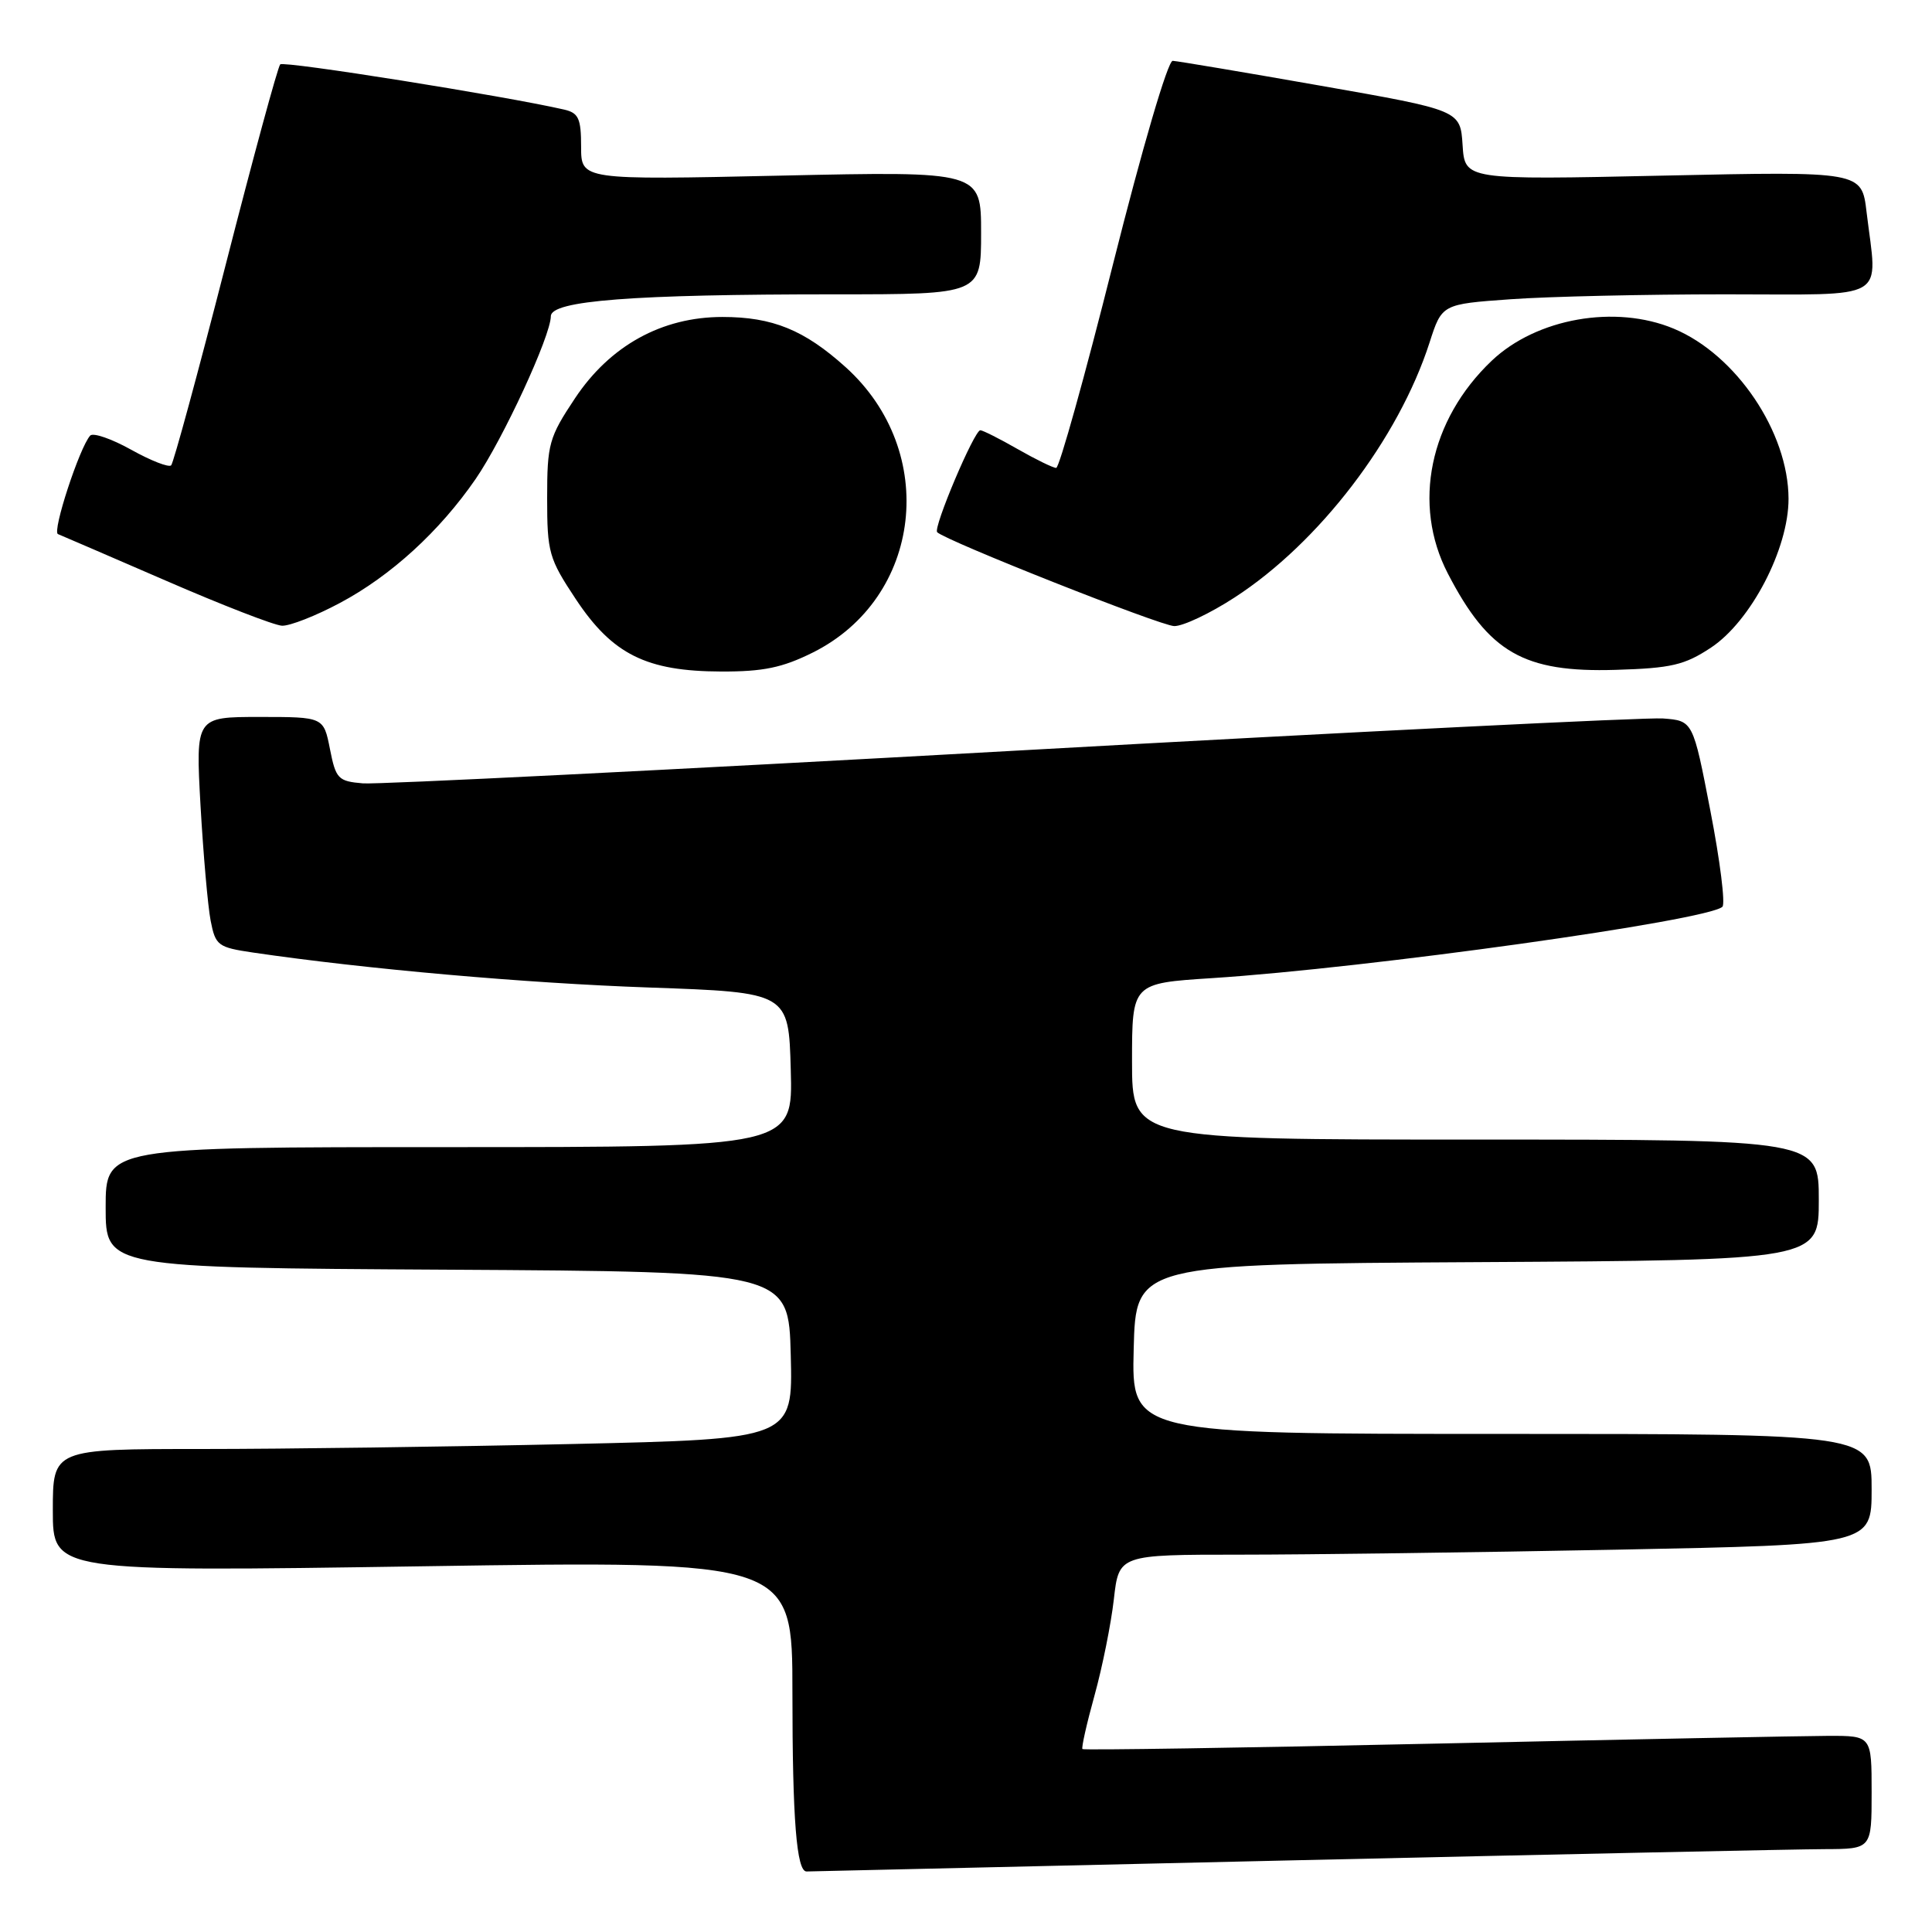 <?xml version="1.0" encoding="UTF-8" standalone="no"?>
<!DOCTYPE svg PUBLIC "-//W3C//DTD SVG 1.1//EN" "http://www.w3.org/Graphics/SVG/1.1/DTD/svg11.dtd" >
<svg xmlns="http://www.w3.org/2000/svg" xmlns:xlink="http://www.w3.org/1999/xlink" version="1.1" viewBox="0 0 256 256">
 <g >
 <path fill="currentColor"
d=" M 171.50 246.50 C 206.70 245.70 238.31 245.03 241.75 245.02 C 248.00 245.00 248.00 245.00 248.00 237.50 C 248.00 230.00 248.00 230.00 242.25 230.01 C 239.09 230.02 215.62 230.48 190.11 231.04 C 164.60 231.60 143.59 231.92 143.43 231.76 C 143.27 231.60 143.99 228.40 145.03 224.65 C 146.07 220.90 147.22 215.17 147.59 211.92 C 148.26 206.00 148.26 206.00 164.38 206.00 C 173.25 206.00 195.69 205.70 214.25 205.34 C 248.00 204.68 248.00 204.68 248.00 197.34 C 248.00 190.00 248.00 190.00 198.97 190.00 C 149.93 190.00 149.93 190.00 150.22 178.75 C 150.50 167.50 150.50 167.50 195.75 167.24 C 241.00 166.98 241.00 166.98 241.00 158.99 C 241.00 151.00 241.00 151.00 195.50 151.00 C 150.00 151.00 150.00 151.00 150.00 140.65 C 150.00 130.29 150.00 130.29 160.56 129.61 C 181.34 128.27 226.34 121.97 228.23 120.15 C 228.63 119.76 227.92 114.05 226.64 107.47 C 224.33 95.50 224.33 95.50 220.34 95.20 C 218.14 95.04 179.29 96.97 133.99 99.50 C 88.70 102.03 50.04 103.96 48.09 103.80 C 44.80 103.52 44.50 103.21 43.72 99.25 C 42.88 95.00 42.88 95.00 34.40 95.00 C 25.92 95.00 25.92 95.00 26.57 106.75 C 26.94 113.21 27.54 120.07 27.91 121.99 C 28.55 125.29 28.87 125.53 33.54 126.22 C 48.47 128.41 69.66 130.28 86.00 130.85 C 104.50 131.50 104.50 131.50 104.78 141.75 C 105.07 152.00 105.07 152.00 59.53 152.00 C 14.00 152.00 14.00 152.00 14.00 159.99 C 14.00 167.98 14.00 167.98 59.25 168.24 C 104.50 168.50 104.50 168.50 104.78 179.59 C 105.06 190.68 105.06 190.68 75.78 191.34 C 59.68 191.70 37.61 192.00 26.75 192.00 C 7.00 192.00 7.00 192.00 7.00 200.14 C 7.00 208.28 7.00 208.28 56.00 207.54 C 105.00 206.80 105.00 206.80 105.00 224.28 C 105.00 241.09 105.55 248.02 106.88 247.98 C 107.22 247.97 136.30 247.31 171.50 246.50 Z  M 107.69 86.47 C 122.22 79.23 124.45 59.83 112.05 48.65 C 106.57 43.71 102.36 42.00 95.73 42.00 C 87.70 42.00 80.82 45.80 76.18 52.79 C 72.74 57.96 72.50 58.83 72.50 66.00 C 72.50 73.22 72.73 74.01 76.31 79.41 C 81.16 86.71 85.65 88.95 95.55 88.98 C 101.13 89.00 103.67 88.47 107.69 86.47 Z  M 226.72 85.81 C 232.01 82.30 237.00 72.71 236.99 66.09 C 236.97 57.26 230.05 47.00 221.78 43.55 C 214.05 40.32 203.59 42.17 197.66 47.80 C 189.41 55.64 187.10 66.84 191.85 76.00 C 197.27 86.47 201.91 89.13 214.08 88.76 C 221.46 88.54 223.21 88.13 226.72 85.81 Z  M 45.03 79.90 C 51.80 76.30 58.25 70.40 63.03 63.46 C 66.65 58.19 72.97 44.52 72.99 41.90 C 73.00 39.83 83.83 39.00 110.65 39.00 C 130.00 39.00 130.00 39.00 130.00 30.85 C 130.00 22.69 130.00 22.69 103.50 23.27 C 77.00 23.85 77.00 23.85 77.00 19.44 C 77.00 15.69 76.66 14.96 74.75 14.52 C 66.81 12.70 37.62 8.05 37.13 8.53 C 36.81 8.86 33.56 20.81 29.90 35.10 C 26.24 49.39 22.99 61.34 22.68 61.66 C 22.36 61.97 19.98 61.04 17.38 59.59 C 14.78 58.14 12.34 57.30 11.95 57.72 C 10.54 59.28 6.88 70.46 7.68 70.77 C 8.13 70.95 14.57 73.73 22.00 76.95 C 29.43 80.18 36.34 82.86 37.36 82.91 C 38.38 82.96 41.84 81.61 45.03 79.90 Z  M 163.59 79.17 C 174.79 71.91 185.30 58.17 189.42 45.40 C 191.06 40.30 191.06 40.30 200.18 39.65 C 205.20 39.29 218.01 39.00 228.65 39.00 C 250.60 39.00 248.77 40.07 247.33 28.10 C 246.69 22.70 246.69 22.70 220.39 23.27 C 194.10 23.84 194.10 23.84 193.80 19.22 C 193.50 14.61 193.50 14.61 175.00 11.36 C 164.82 9.57 156.00 8.09 155.39 8.06 C 154.75 8.02 151.36 19.59 147.48 35.00 C 143.75 49.85 140.36 62.00 139.95 62.00 C 139.54 62.00 137.25 60.88 134.85 59.51 C 132.46 58.14 130.23 57.02 129.90 57.01 C 129.10 57.00 123.62 69.95 124.18 70.52 C 125.33 71.66 153.76 82.92 155.59 82.96 C 156.75 82.98 160.35 81.28 163.59 79.17 Z "/>
</g>
</svg>